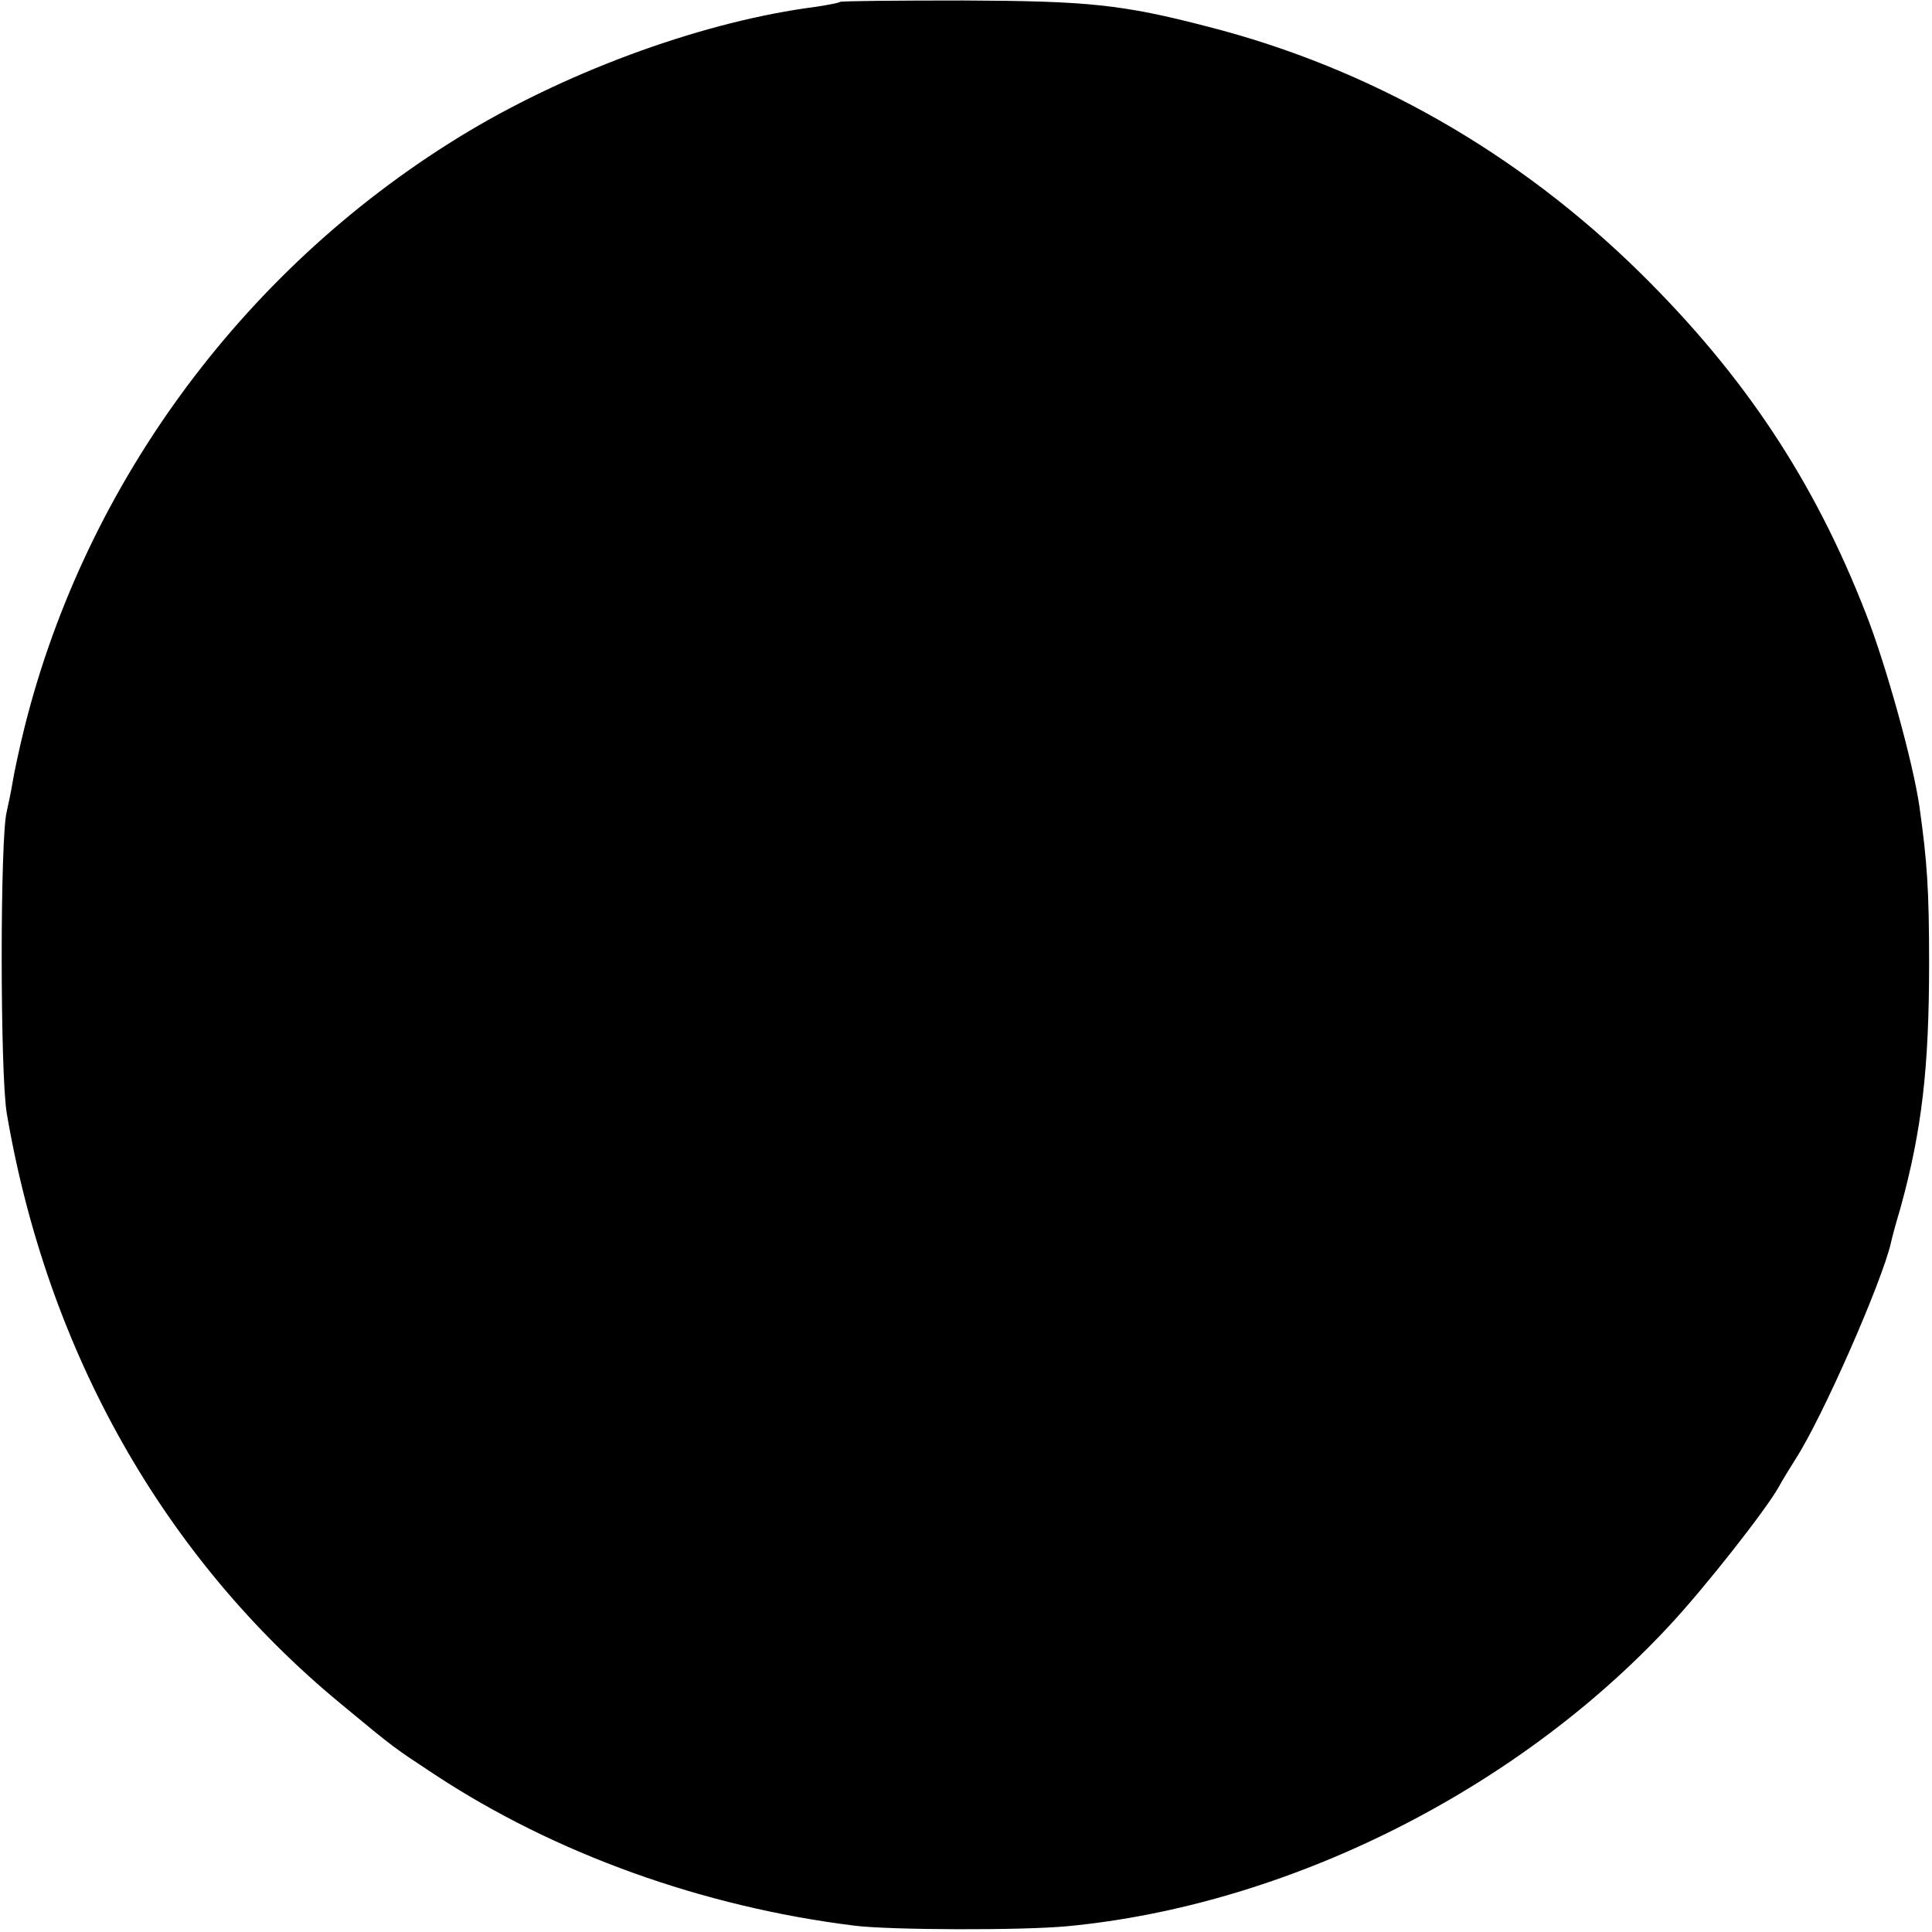 <?xml version="1.0" standalone="no"?>
<!DOCTYPE svg PUBLIC "-//W3C//DTD SVG 20010904//EN"
 "http://www.w3.org/TR/2001/REC-SVG-20010904/DTD/svg10.dtd">
<svg version="1.0" xmlns="http://www.w3.org/2000/svg"
 width="400pt" height="400pt" viewBox="0 0 400 400"
 preserveAspectRatio="xMidYMid meet">
<g transform="translate(0,400) scale(0.1,-0.1)"
fill="#000000" stroke="none">
<path d="M1739 3996 c-2 -2 -24 -6 -49 -10 -227 -29 -502 -128 -720 -258 -456
-273 -791 -722 -919 -1233 -11 -44 -22 -96 -25 -115 -3 -19 -9 -46 -12 -60
-14 -52 -14 -542 0 -625 84 -493 325 -920 691 -1222 117 -97 109 -90 195 -147
249 -164 555 -274 870 -313 73 -9 346 -10 440 -1 453 43 927 279 1245 621 74
79 202 242 228 289 7 13 23 39 35 58 56 87 178 365 197 447 2 10 11 43 20 73
44 160 59 289 59 505 0 153 -4 211 -20 325 -13 91 -70 296 -111 400 -107 275
-252 493 -467 705 -253 249 -559 424 -896 510 -177 46 -248 53 -506 54 -138 0
-253 -1 -255 -3z"/>
</g>
</svg>

